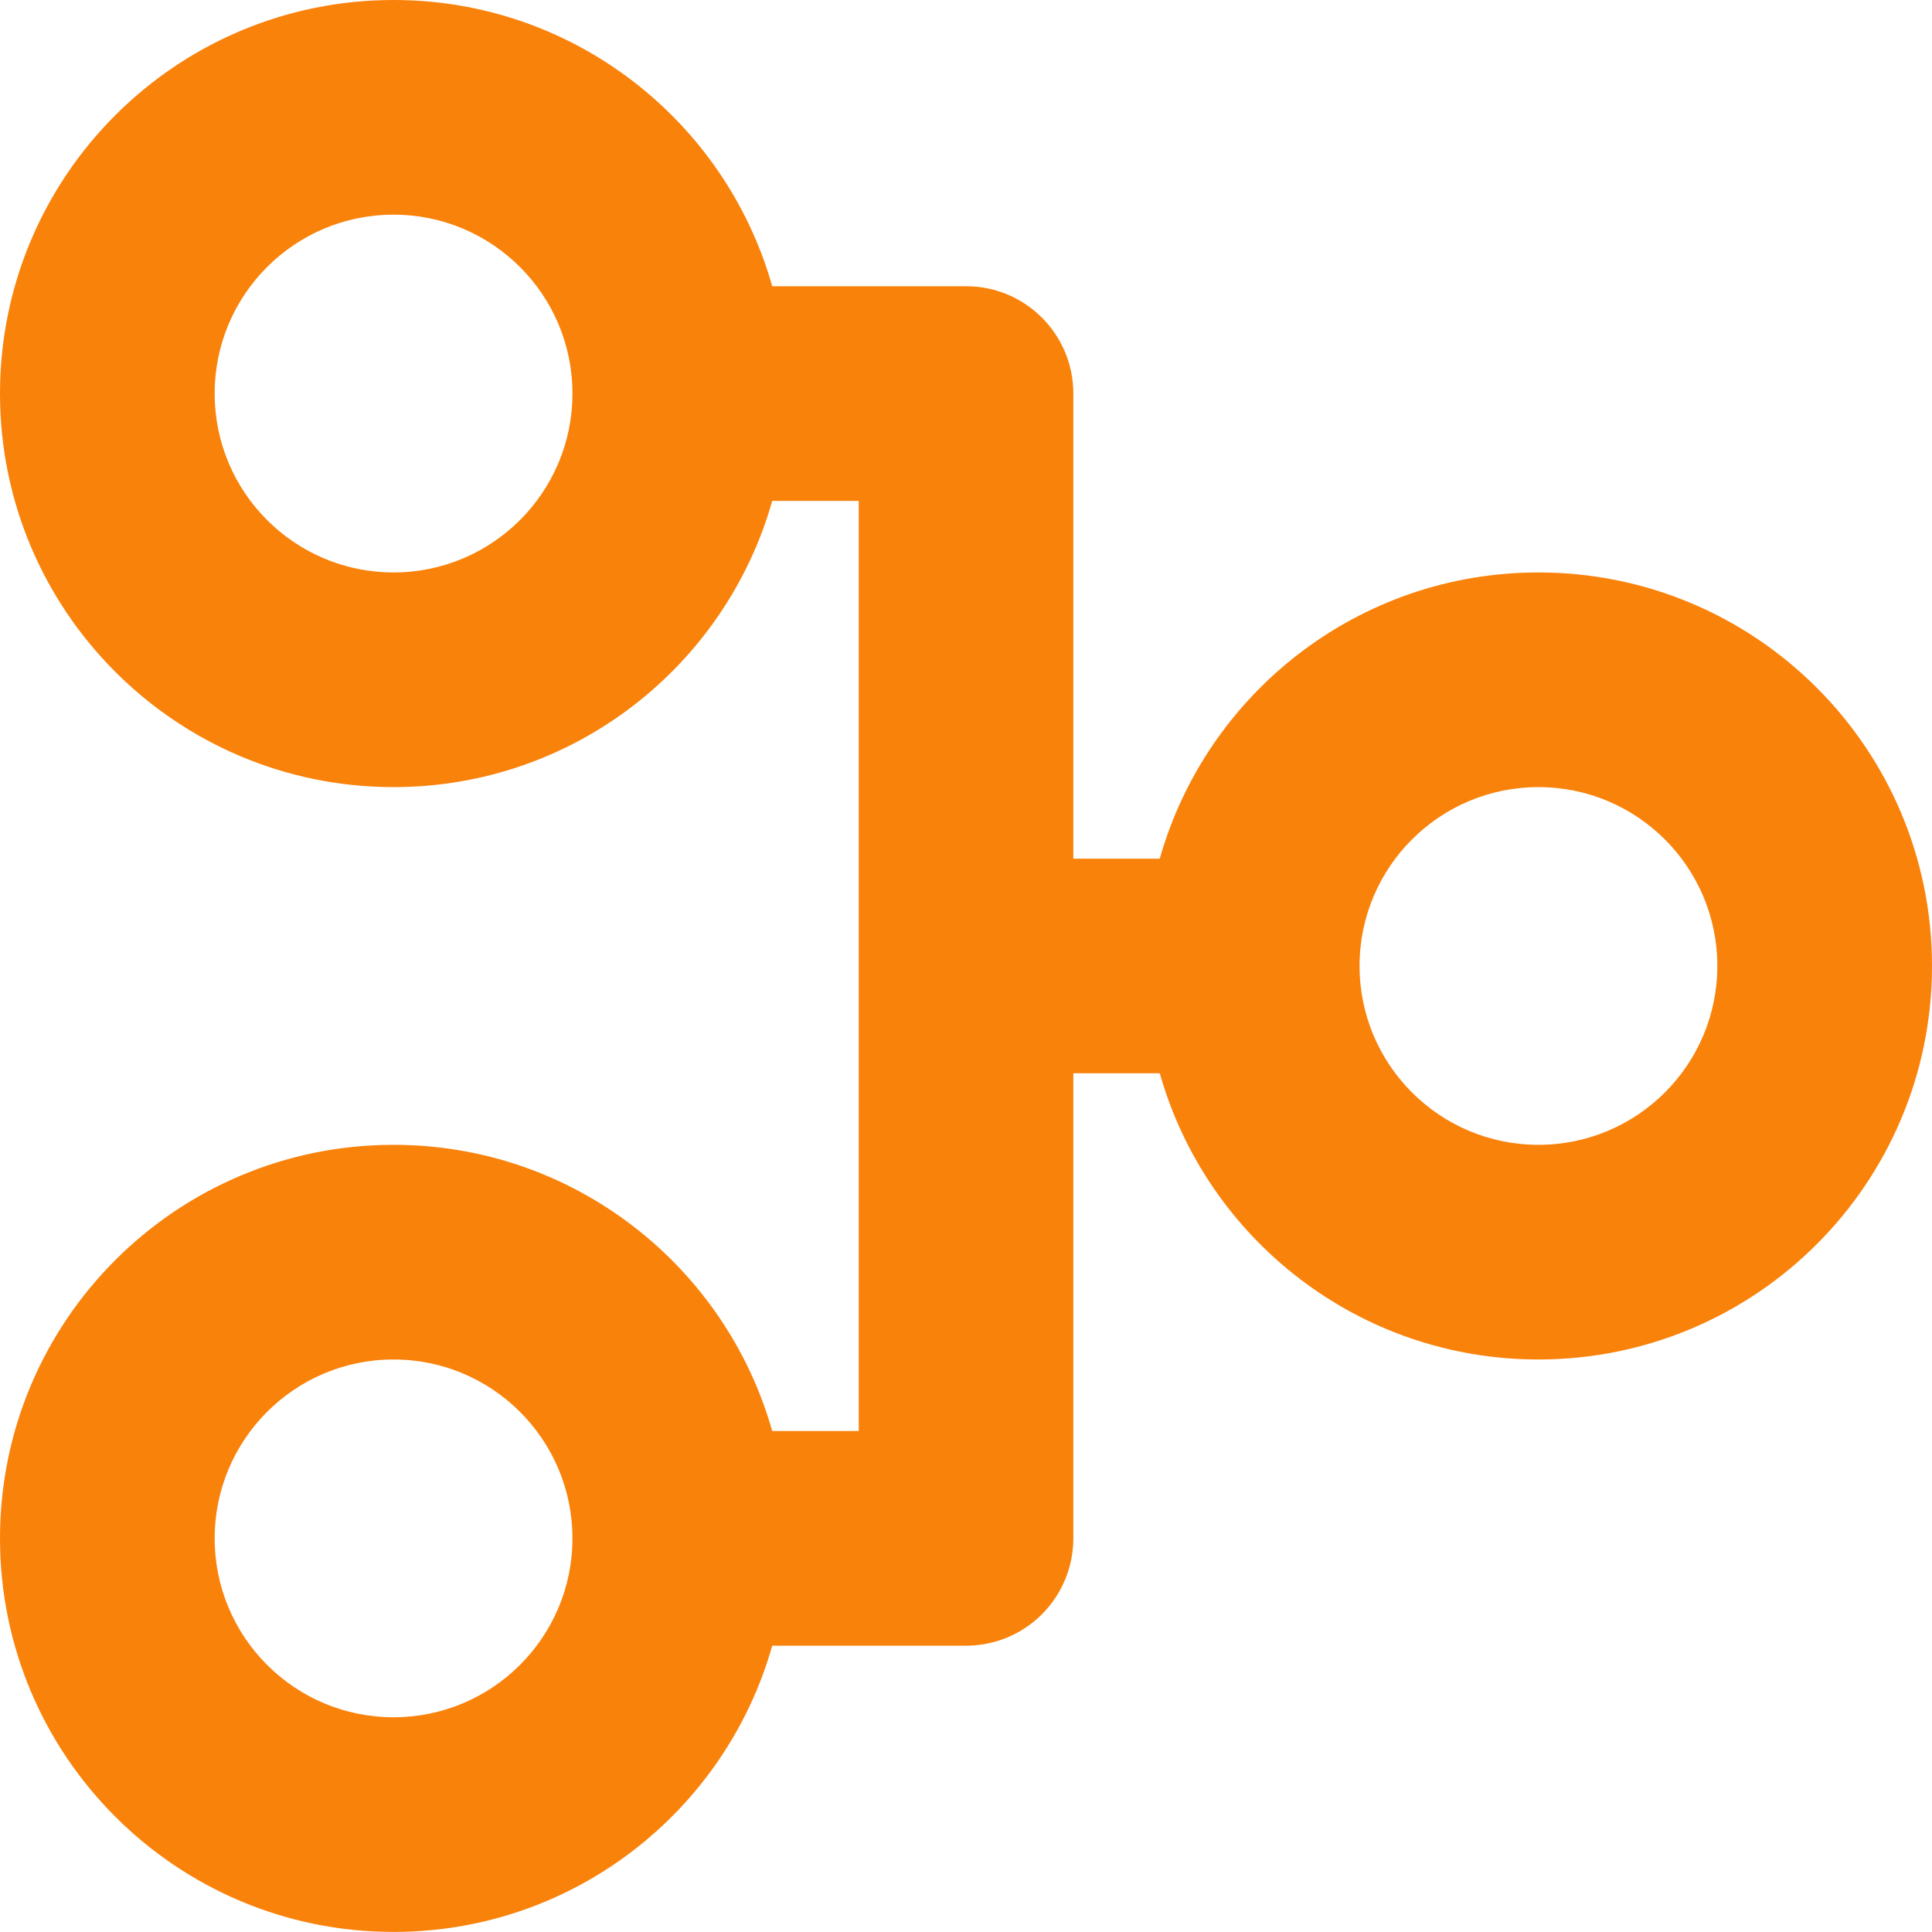 <svg width="27" height="27" viewBox="0 0 27 27" fill="none" xmlns="http://www.w3.org/2000/svg">
<path d="M5.5 0C8.017 2.13573e-07 10.139 1.692 10.792 4L13.501 4C14.329 4 15 4.671 15 5.5V12L16.208 12C16.861 9.691 18.983 8 21.5 8C24.538 8 27 10.462 27 13.499C27 16.537 24.538 18.999 21.5 18.999C18.983 18.999 16.861 17.308 16.208 14.999L15 14.999L15 21.499C15 21.897 14.842 22.278 14.561 22.56C14.28 22.841 13.898 22.999 13.501 22.999H10.792C10.139 25.308 8.017 26.999 5.5 26.999C2.462 26.999 1.15965e-06 24.537 0 21.499C0 18.462 2.462 15.999 5.5 15.999C8.017 15.999 10.139 17.691 10.792 19.999H12.001L12.001 7H10.792C10.139 9.308 8.017 11 5.5 11C2.462 11 2.57697e-07 8.537 0 5.5C0 2.462 2.462 0 5.5 0ZM5.5 18.999C4.119 18.999 3 20.119 3 21.499C3 22.88 4.119 23.999 5.5 23.999C6.88 23.999 8 22.88 8 21.499C8 20.119 6.88 18.999 5.5 18.999ZM21.5 11C20.119 11 19 12.119 19 13.499C19 14.88 20.119 15.999 21.5 15.999C22.881 15.999 24 14.88 24 13.499C24 12.119 22.881 11 21.5 11ZM5.5 3C4.119 3 3 4.119 3 5.5C3 6.88 4.119 8 5.5 8C6.88 8 8 6.88 8 5.5C8 4.119 6.88 3 5.5 3Z" fill="#F9820B"/>
</svg>
